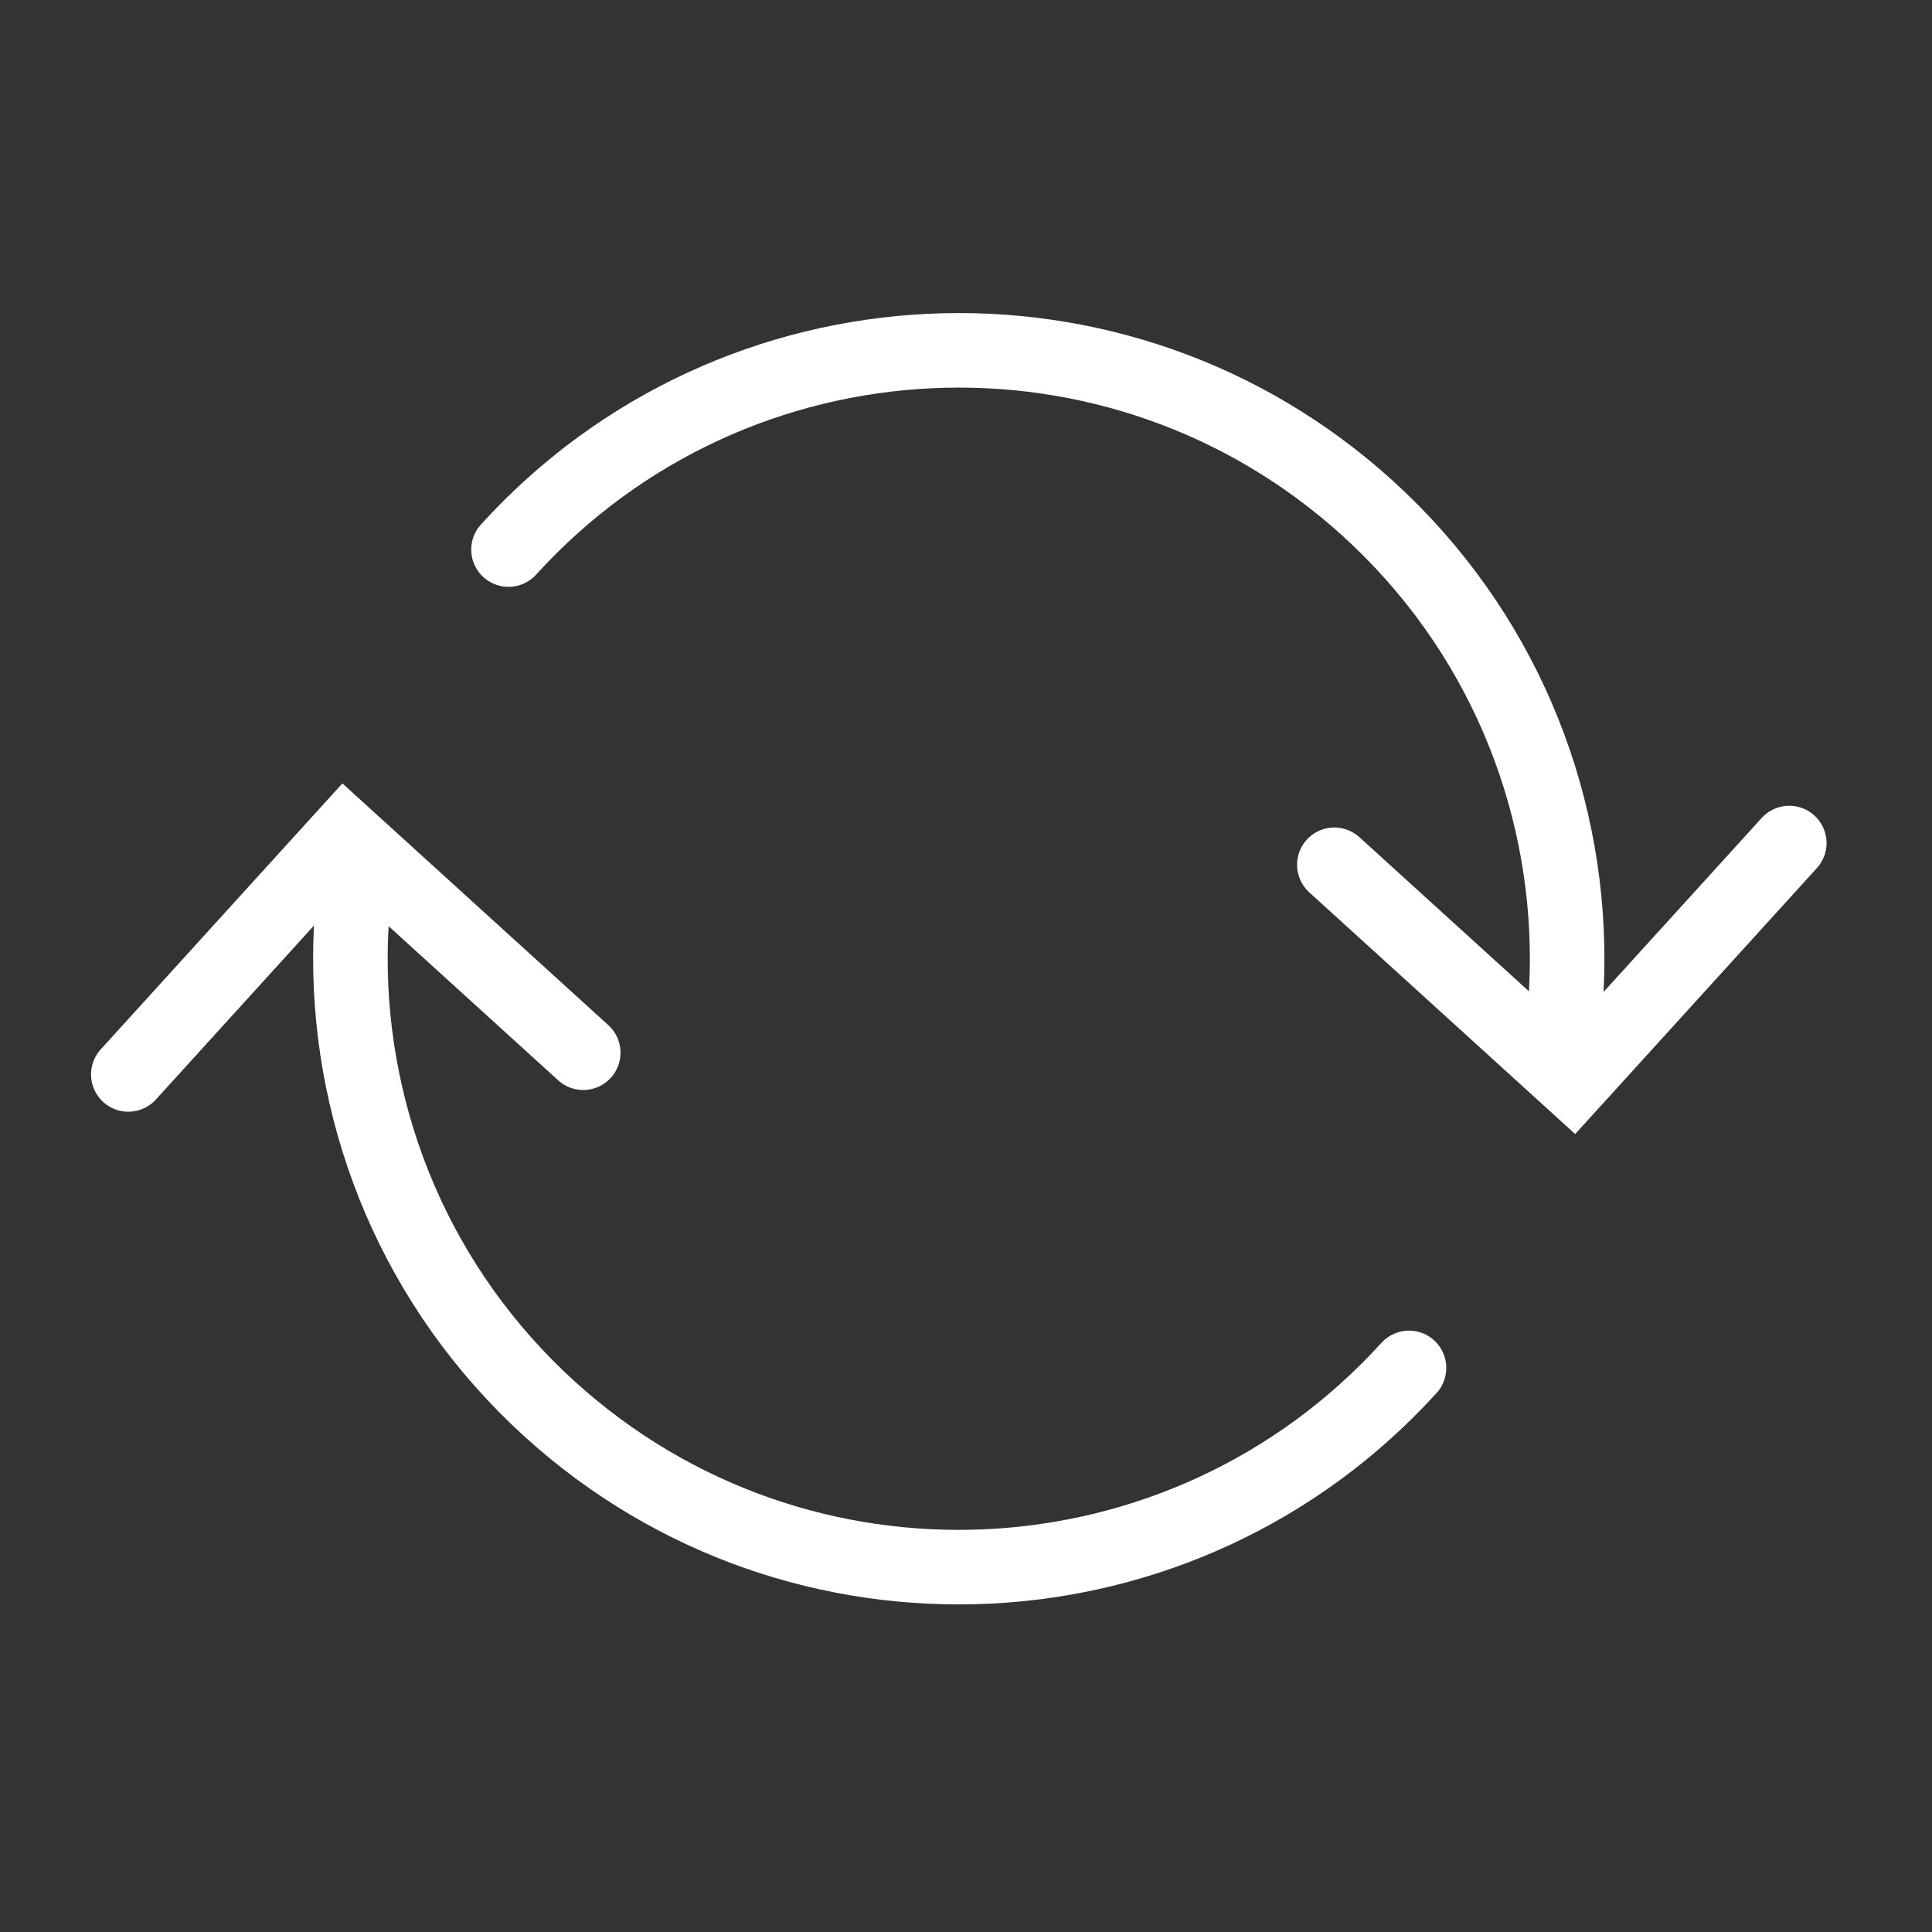 <svg width="133" height="133" viewBox="0 0 133 133" fill="none" xmlns="http://www.w3.org/2000/svg">
<rect x="0" y="0" width="133" height="133" fill="#333333" stroke="none"/>
<g clip-path="url(#clip0_1_32)">
<path d="M123.175 58.035L108.263 74.444L91.856 59.531" stroke="white" stroke-width="5.132" stroke-miterlimit="10" stroke-linecap="round"/>
<path d="M35.006 37.833C50.564 20.713 77.046 19.447 94.166 35.004C103.302 43.307 107.925 54.721 107.883 66.164C107.873 68.439 107.68 70.717 107.301 72.969" stroke="white" stroke-width="5.132" stroke-miterlimit="10" stroke-linecap="round"/>
<path d="M8.833 73.965L23.744 57.556L40.151 72.47" stroke="white" stroke-width="5.132" stroke-miterlimit="10" stroke-linecap="round"/>
<path d="M96.998 94.168C81.441 111.287 54.958 112.553 37.838 96.996C28.702 88.694 24.081 77.277 24.122 65.836C24.133 63.56 24.324 61.283 24.703 59.031" stroke="white" stroke-width="5.132" stroke-miterlimit="10" stroke-linecap="round"/>
</g>
<defs>
<clipPath id="clip0_1_32">
<rect width="91.42" height="94.817" fill="white" transform="translate(64.428 0.476) rotate(42.263)"/>
</clipPath>
</defs>
</svg>
